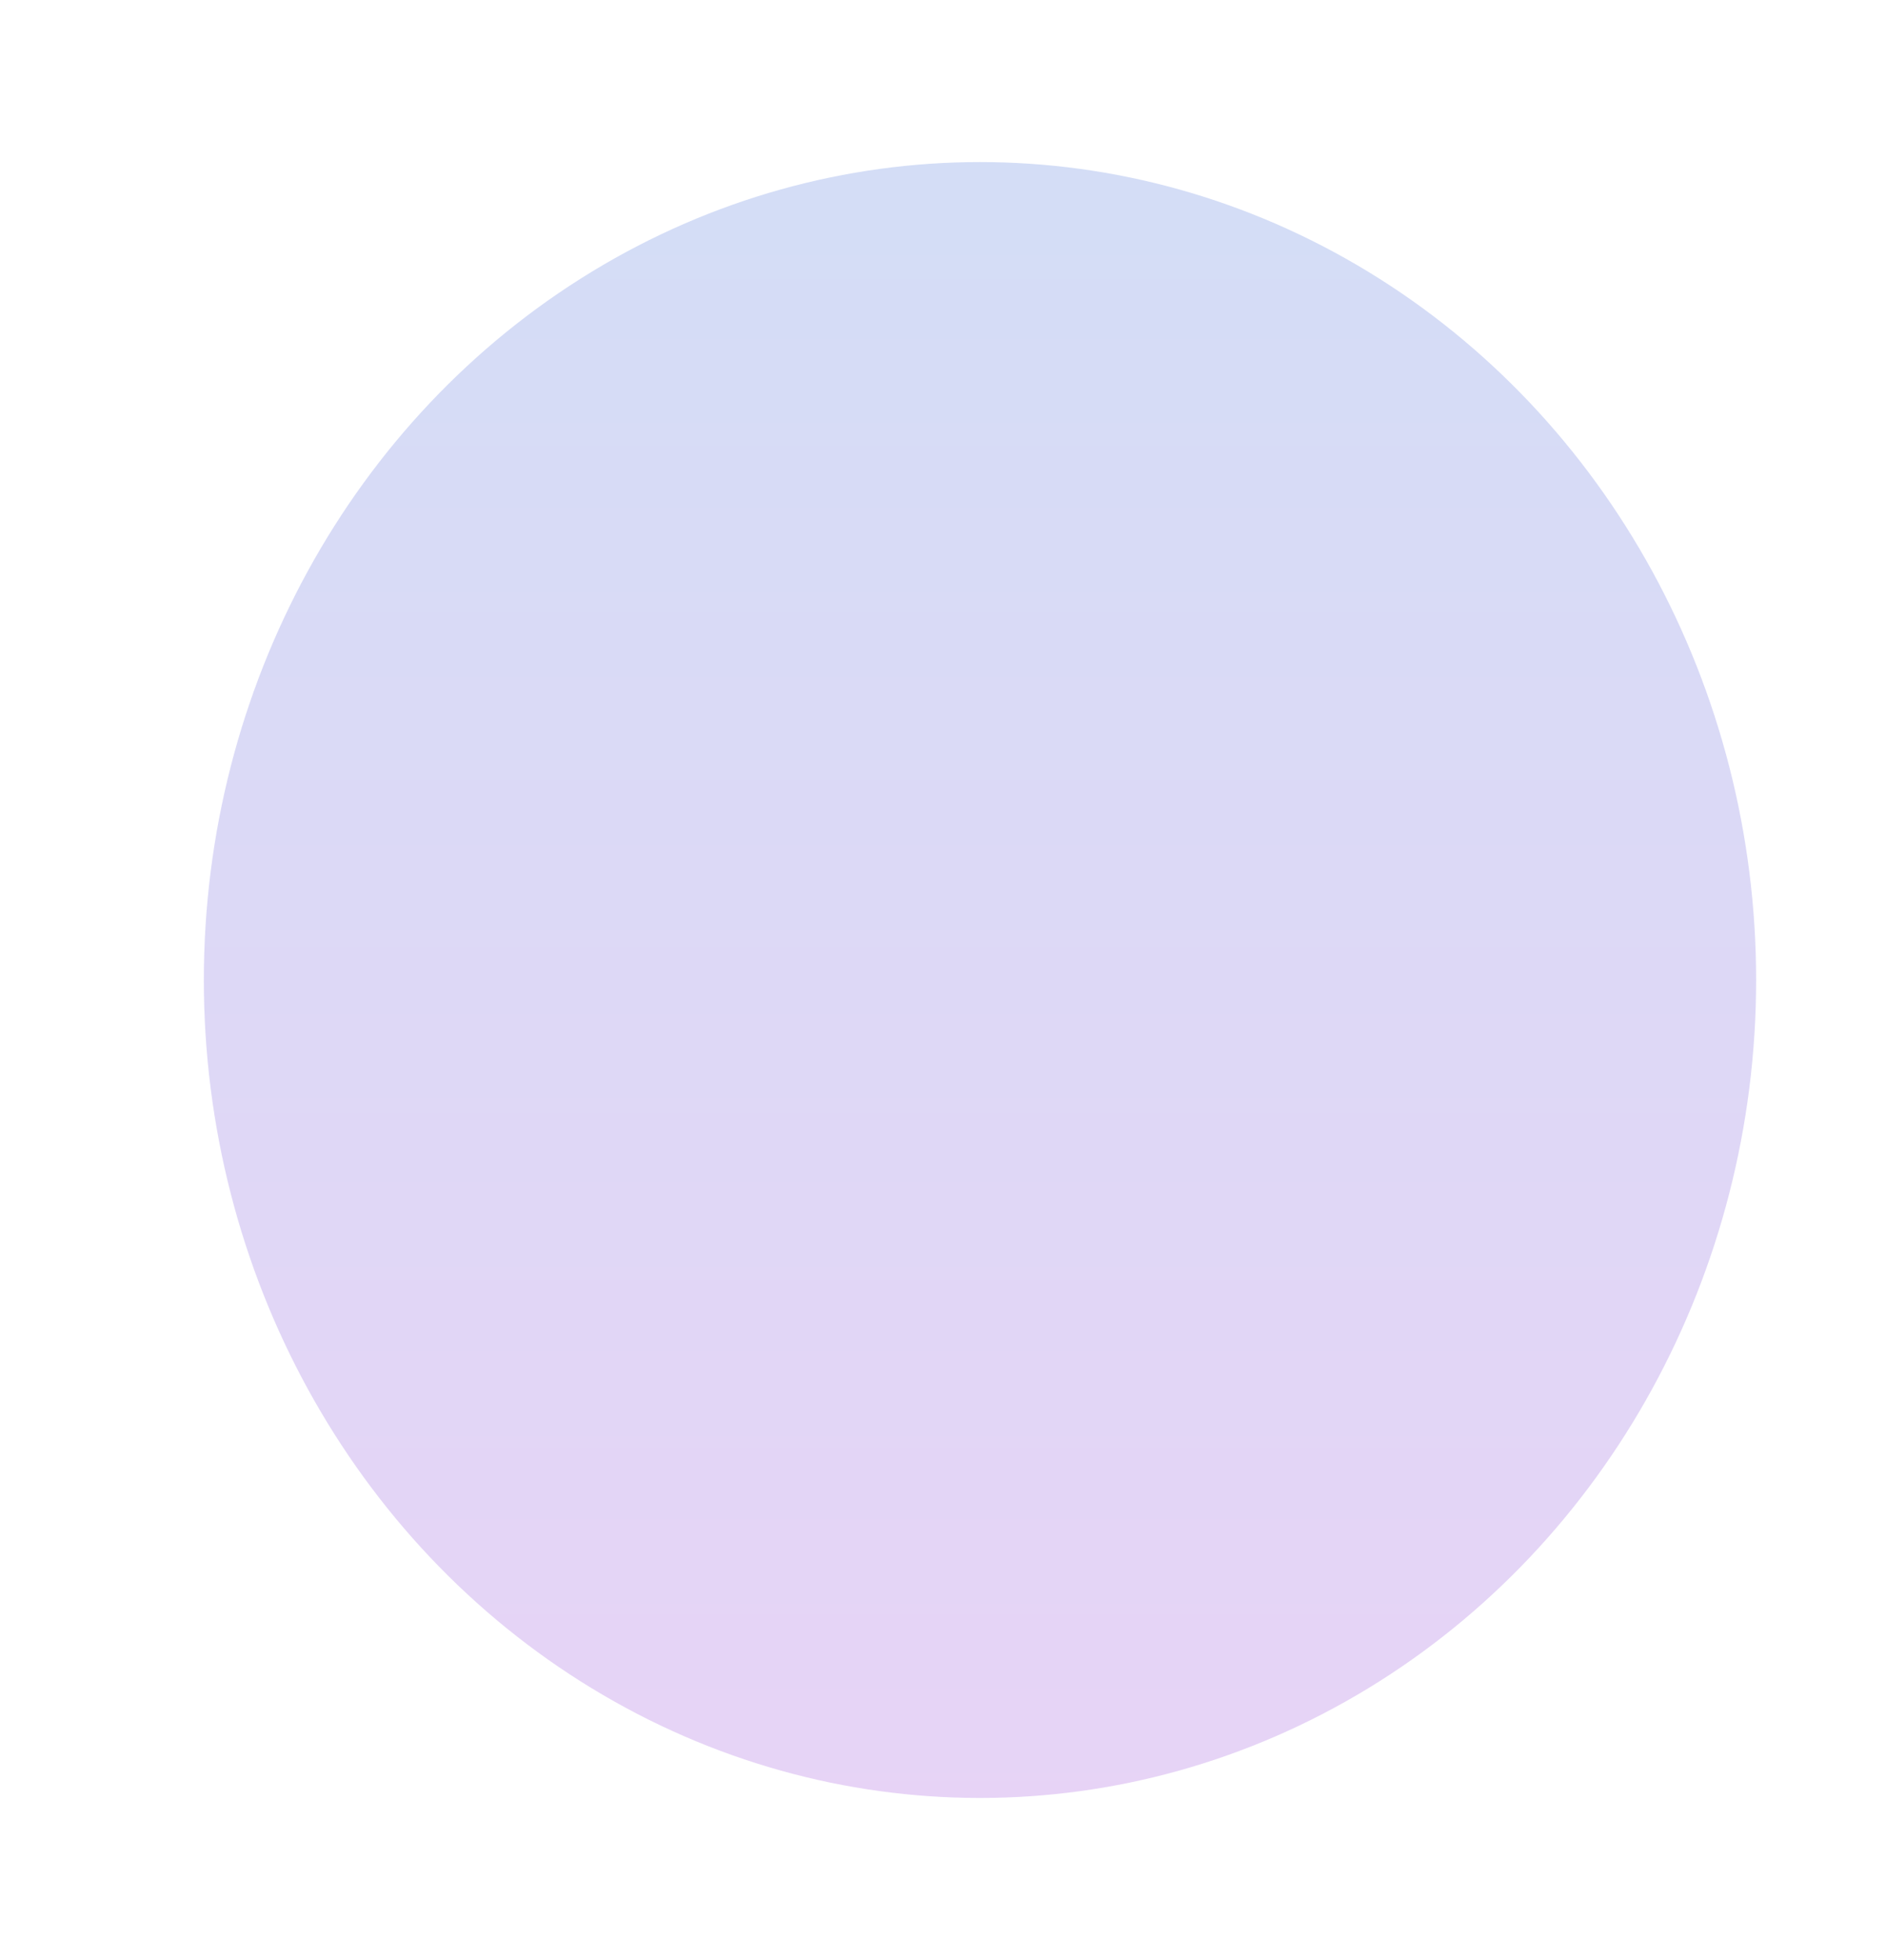 <svg width="357" height="371" viewBox="0 0 357 371" fill="none" xmlns="http://www.w3.org/2000/svg">
<ellipse cx="185.5" cy="185.5" rx="146.916" ry="154.823" fill="url(#paint0_linear_36_5153)" fill-opacity="0.2"/>
<defs>
<linearGradient id="paint0_linear_36_5153" x1="185.5" y1="30.677" x2="185.5" y2="340.323" gradientUnits="userSpaceOnUse">
<stop stop-color="#2556D3"/>
<stop offset="1" stop-color="#8625D3"/>
</linearGradient>
</defs>
</svg>
